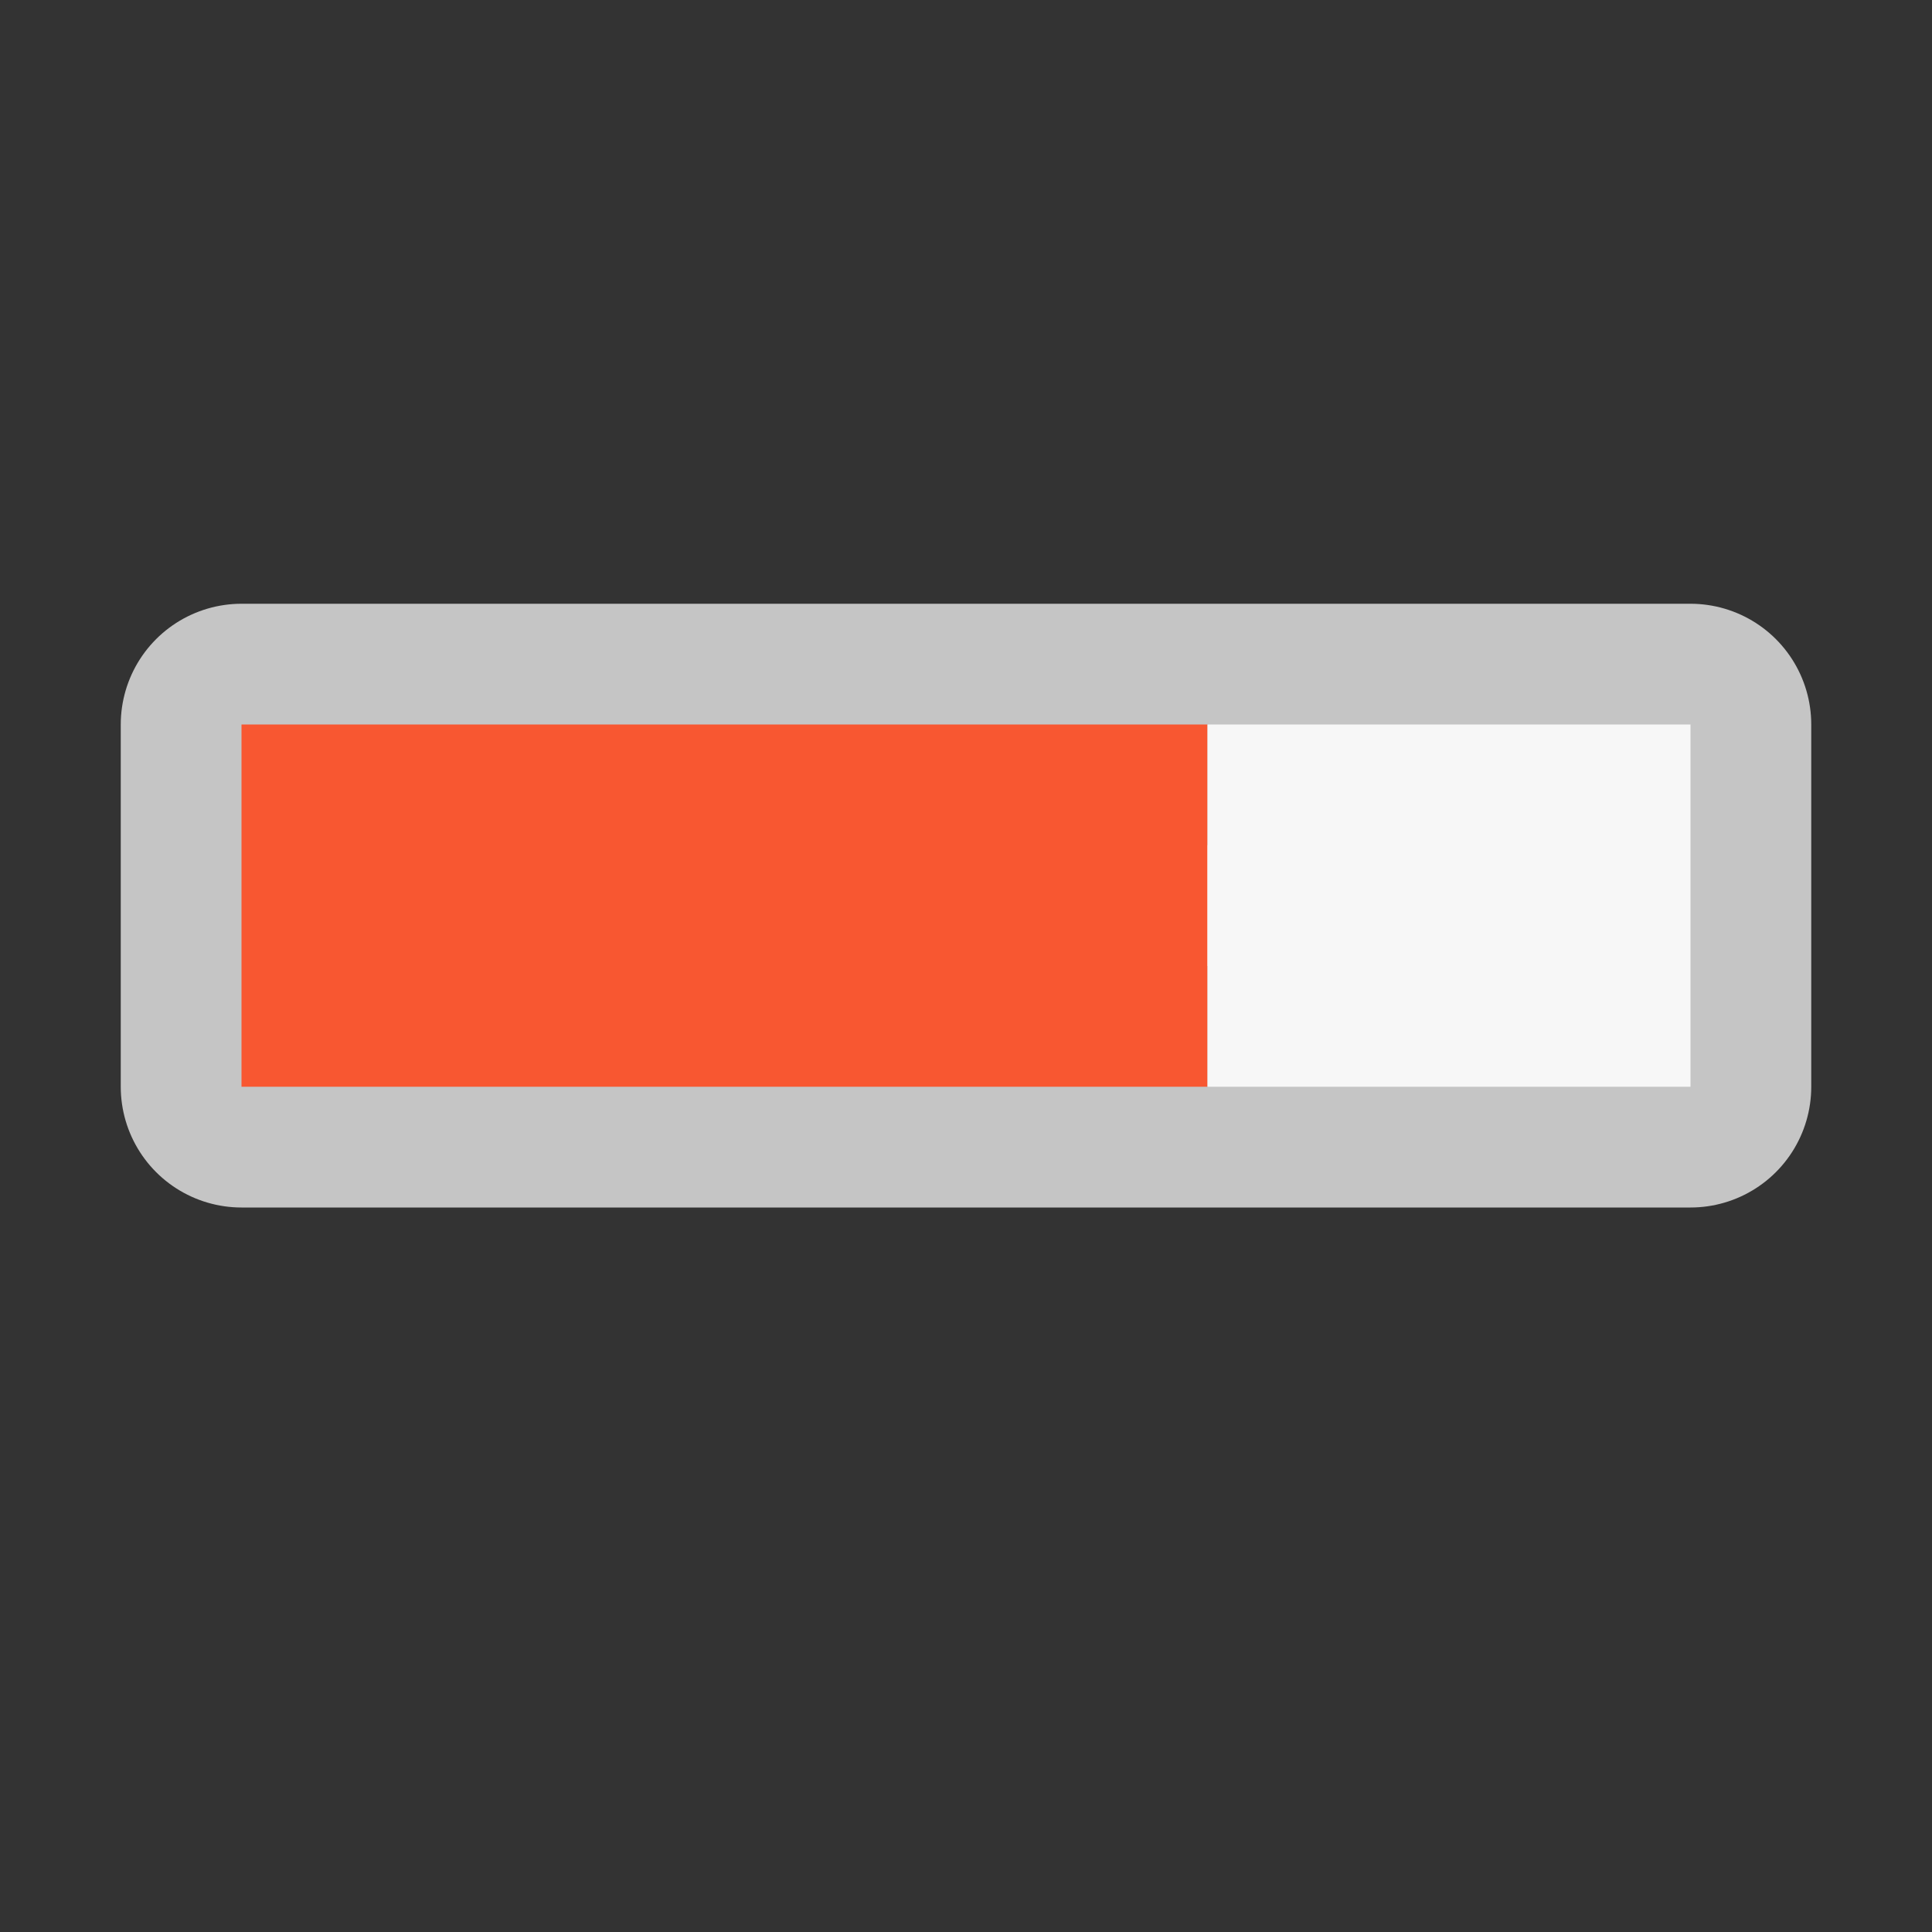 <svg viewBox="0 0 16 16" xmlns="http://www.w3.org/2000/svg"><rect x="0" y="0" width="16" height="16" fill="#333333" stroke="none"/><path style="opacity:1;fill:#fff;fill-opacity:1;stroke:#c5c5c5;stroke-width:2;stroke-linejoin:round;stroke-miterlimit:4;stroke-dasharray:none;stroke-opacity:1" d="M2 6h12v3H2z"/><path d="M2 6v3h8V6z" fill="#77216F" style="fill:#f85731;fill-opacity:1"/><path d="M10 6v3h4V6z" fill="#b3b3b3" style="fill:#f7f7f7;fill-opacity:1"/></svg>